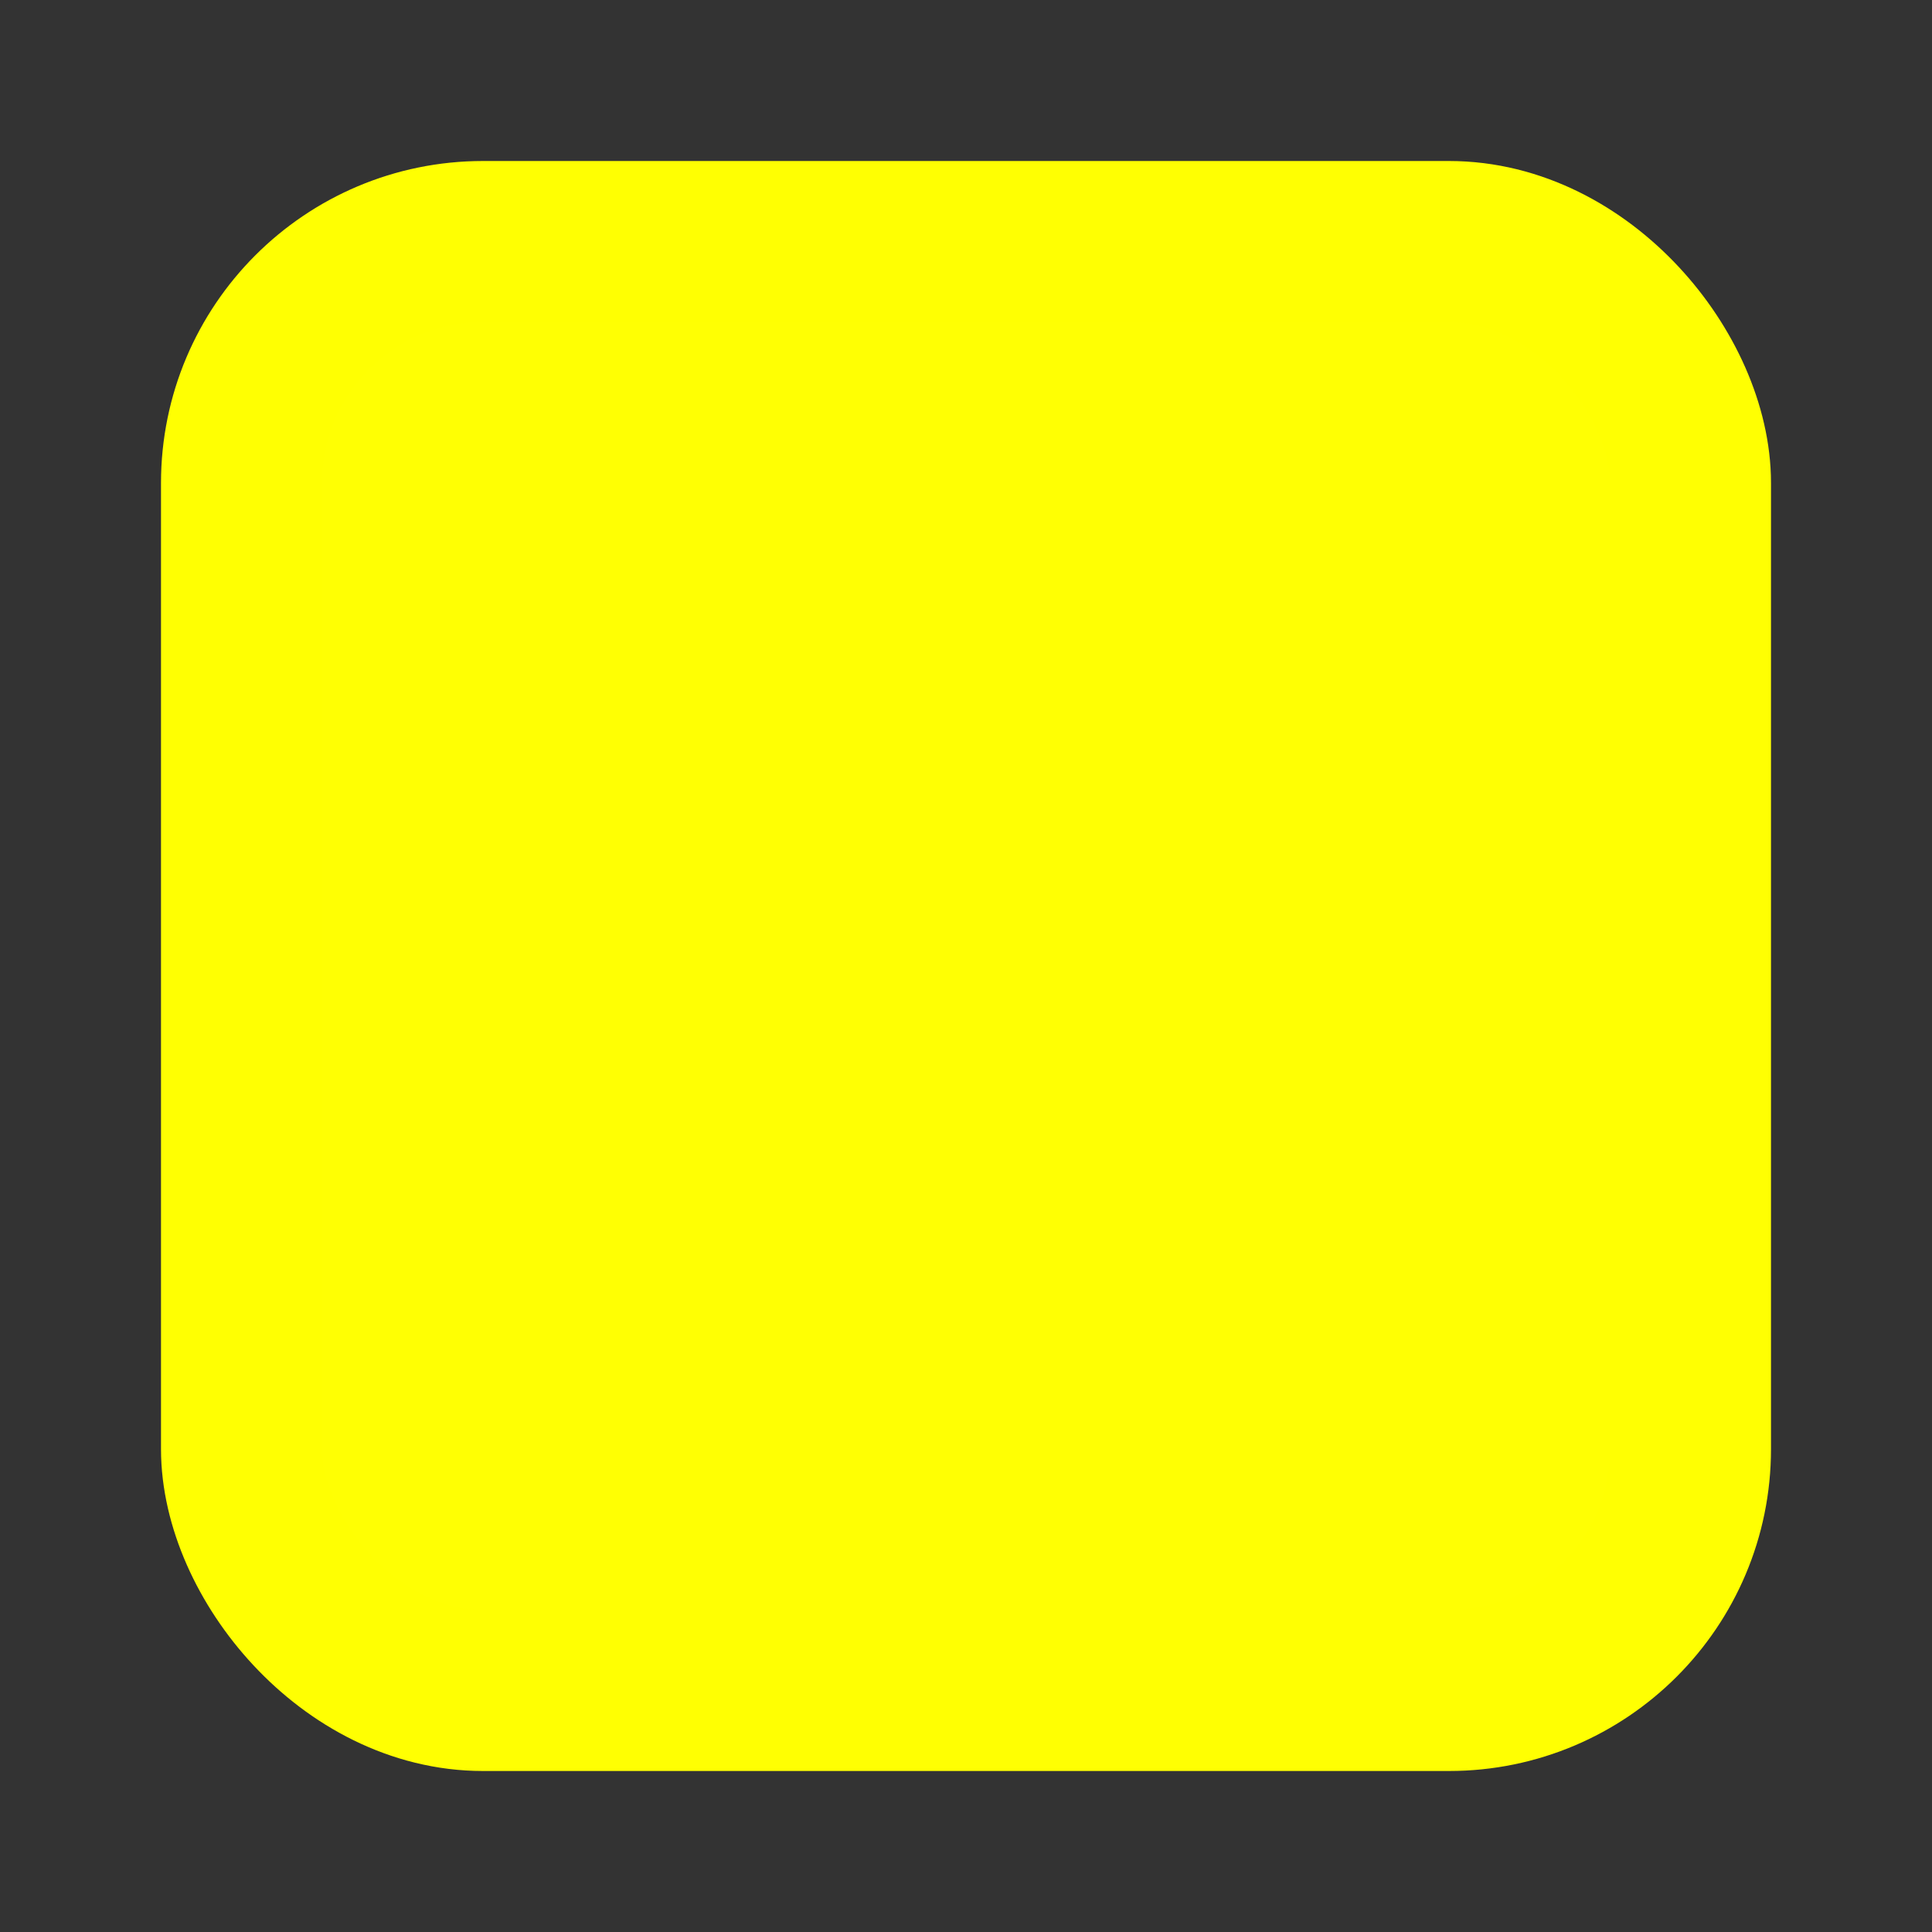 <svg width="24" height="24" xmlns="http://www.w3.org/2000/svg"><rect width="100%" height="100%" fill="#333333" stroke="none"/><rect rx="3" y="524.362" x="345.5" height="18" width="18" style="color:#000;display:inline;overflow:visible;visibility:visible;fill:#ffff03;fill-opacity:1;stroke:#ffff02;stroke-width:2;stroke-linecap:butt;stroke-linejoin:round;stroke-miterlimit:4;stroke-dasharray:none;stroke-dashoffset:0;stroke-opacity:1;marker:none;enable-background:accumulate" ry="3" transform="translate(-342.5 -521.362)"/></svg>